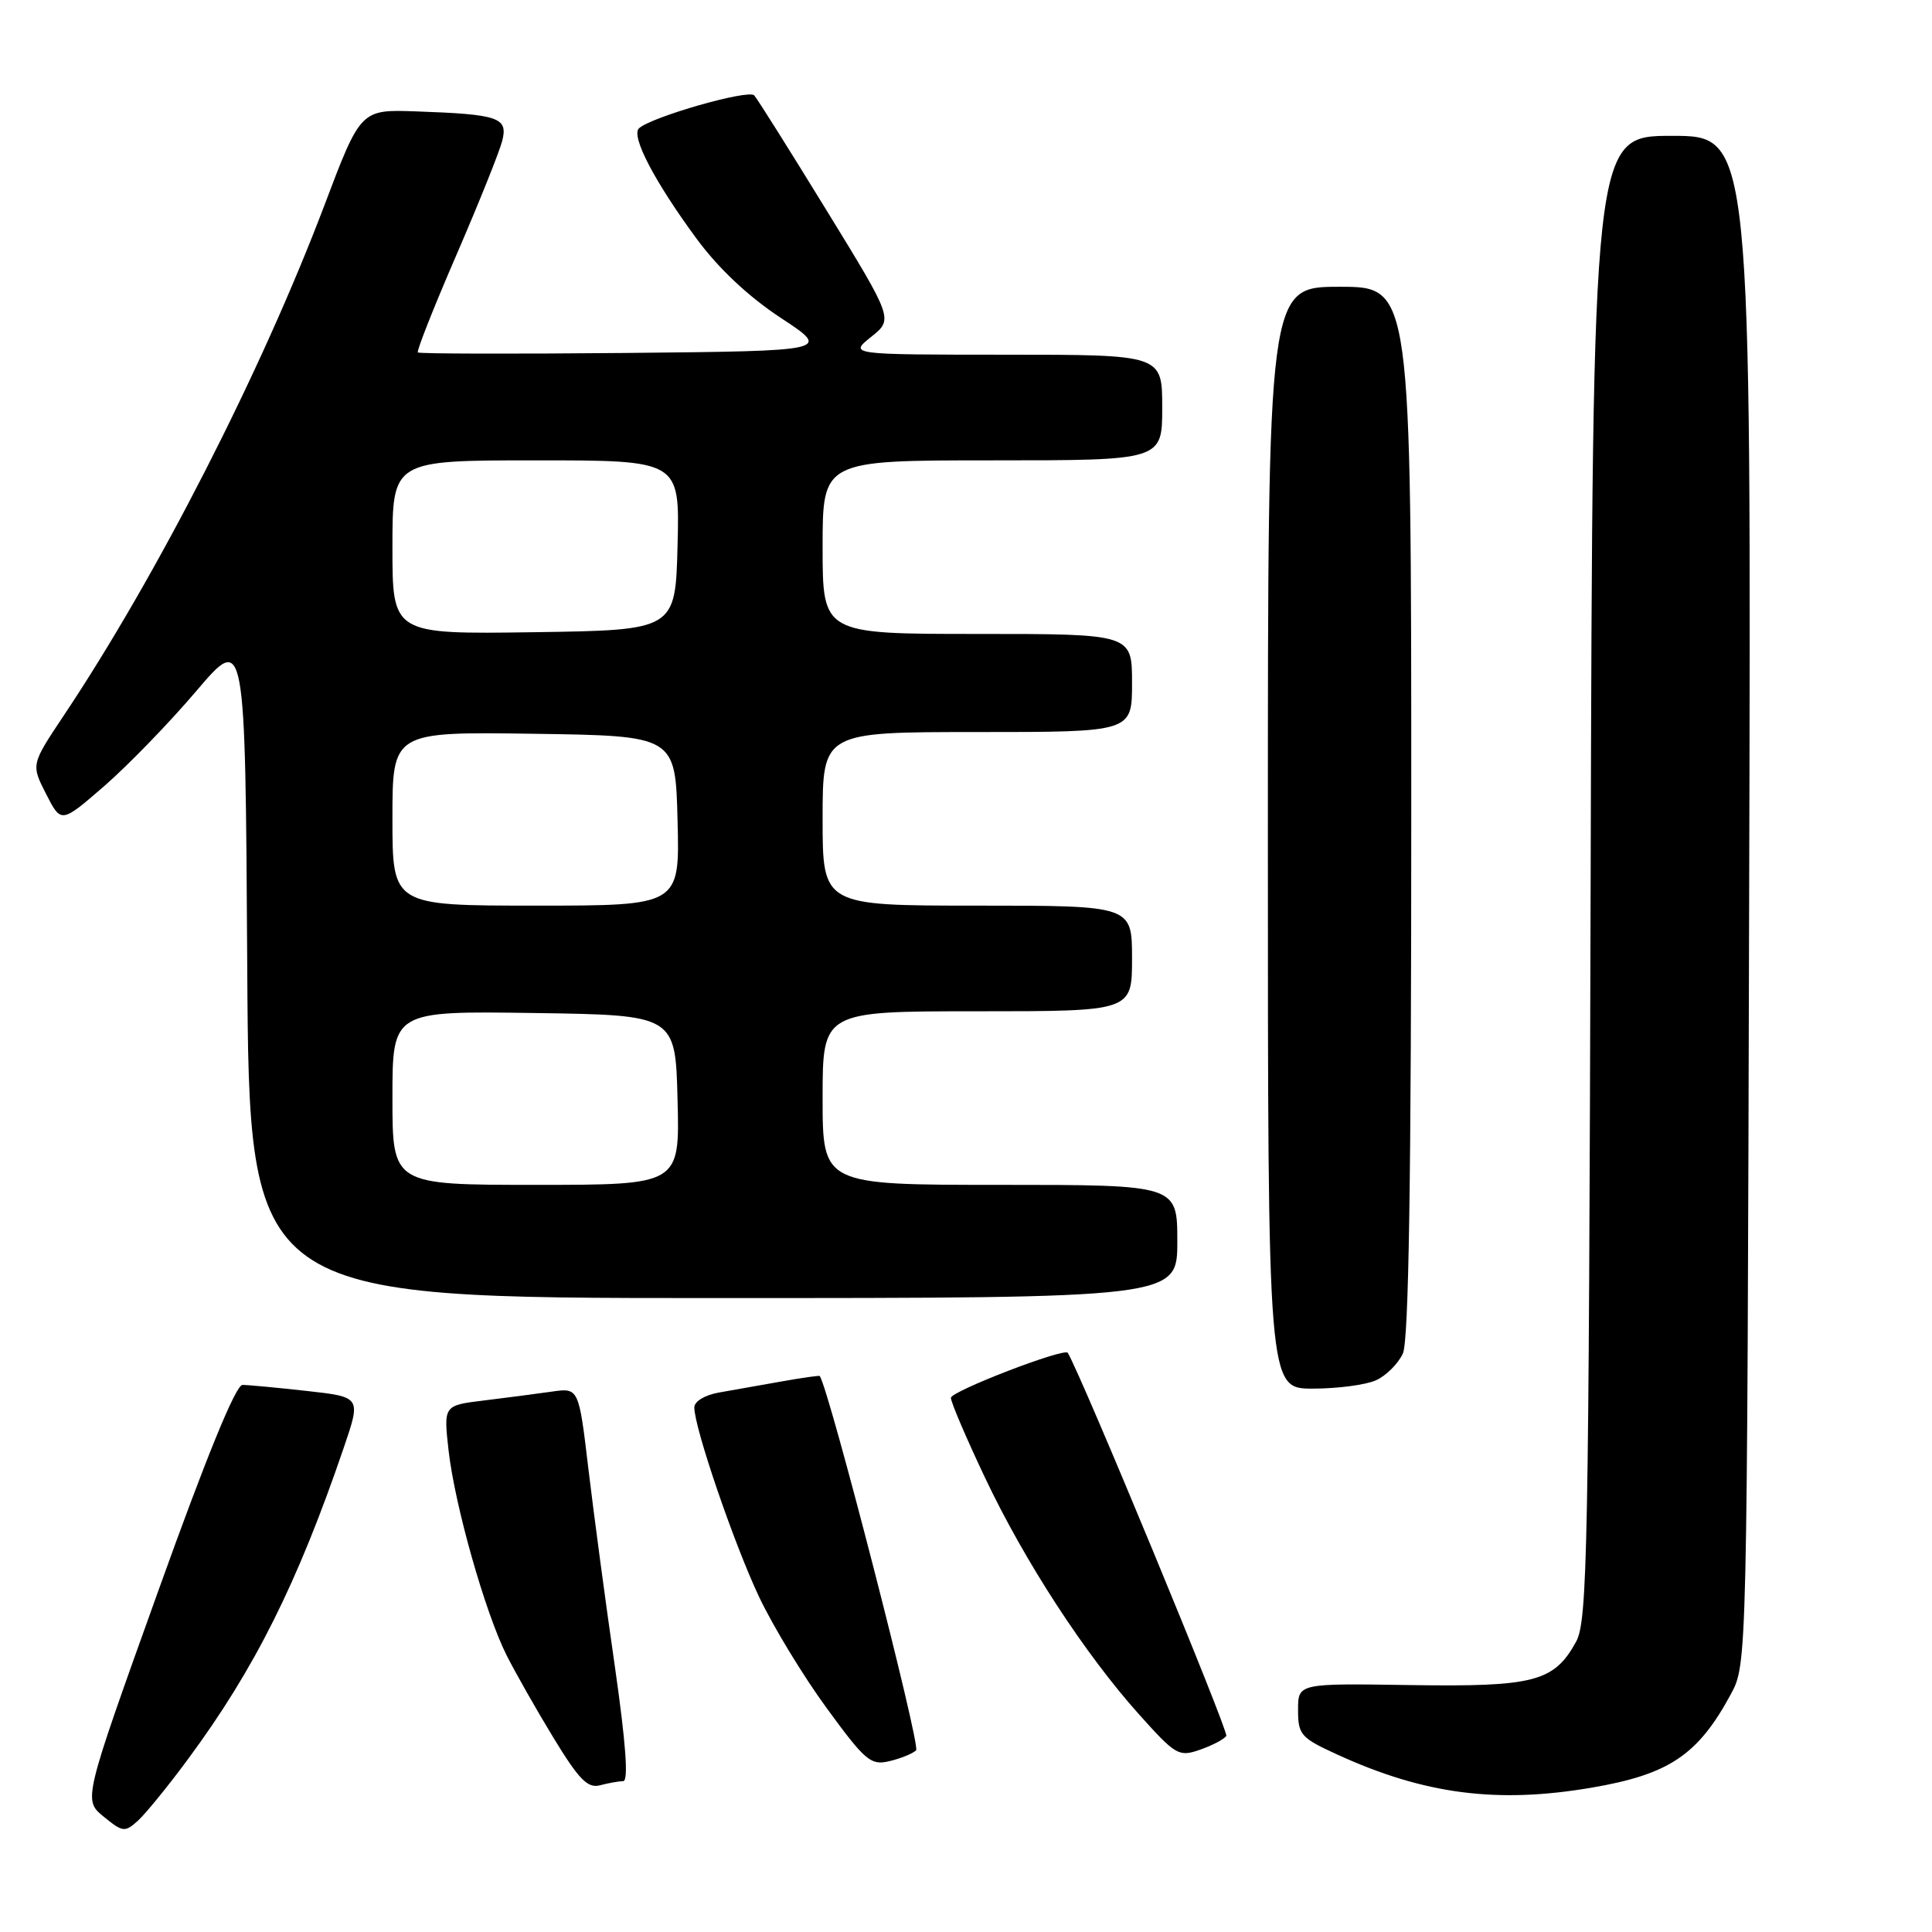 <?xml version="1.0" encoding="UTF-8" standalone="no"?>
<!DOCTYPE svg PUBLIC "-//W3C//DTD SVG 1.1//EN" "http://www.w3.org/Graphics/SVG/1.1/DTD/svg11.dtd" >
<svg xmlns="http://www.w3.org/2000/svg" xmlns:xlink="http://www.w3.org/1999/xlink" version="1.1" viewBox="0 0 256 256">
 <g >
 <path fill="currentColor"
d=" M 24.95 233.04 C 33.74 221.15 39.43 209.77 45.56 191.80 C 47.84 185.11 47.84 185.11 40.67 184.31 C 36.73 183.87 32.88 183.51 32.13 183.51 C 31.24 183.50 27.31 193.12 20.90 211.00 C 11.03 238.50 11.03 238.50 13.73 240.71 C 16.27 242.78 16.54 242.82 18.28 241.25 C 19.29 240.33 22.30 236.64 24.95 233.04 Z  M 210.92 236.87 C 221.16 235.12 224.99 232.55 229.34 224.50 C 231.50 220.50 231.50 220.50 231.77 119.25 C 232.05 18.00 232.05 18.00 221.54 18.00 C 211.04 18.00 211.04 18.00 210.77 116.25 C 210.52 205.71 210.35 214.77 208.84 217.54 C 205.92 222.84 203.31 223.53 186.82 223.28 C 172.00 223.05 172.00 223.05 172.00 226.58 C 172.00 229.87 172.36 230.28 177.25 232.51 C 188.72 237.76 198.40 239.02 210.92 236.87 Z  M 82.58 236.01 C 83.30 236.00 82.93 230.98 81.46 220.73 C 80.24 212.33 78.68 200.60 77.97 194.67 C 76.69 183.88 76.69 183.88 73.10 184.40 C 71.12 184.68 67.08 185.21 64.13 185.57 C 58.77 186.22 58.77 186.22 59.44 192.21 C 60.27 199.49 64.27 213.63 67.12 219.32 C 68.28 221.62 71.08 226.56 73.36 230.30 C 76.71 235.80 77.88 236.99 79.50 236.56 C 80.60 236.27 81.99 236.02 82.58 236.01 Z  M 121.39 231.93 C 122.03 231.35 109.83 183.97 108.62 182.33 C 108.55 182.24 106.25 182.57 103.50 183.06 C 100.75 183.55 97.04 184.21 95.25 184.52 C 93.40 184.85 92.00 185.69 92.00 186.49 C 92.00 189.19 97.26 204.56 100.57 211.57 C 102.41 215.46 106.44 222.10 109.53 226.32 C 114.63 233.31 115.38 233.95 117.82 233.37 C 119.29 233.03 120.90 232.38 121.39 231.93 Z  M 162.49 230.01 C 162.83 229.46 143.40 182.50 141.49 179.26 C 141.07 178.54 126.00 184.35 126.00 185.22 C 126.00 185.80 128.03 190.55 130.51 195.78 C 135.78 206.92 143.76 219.17 150.95 227.19 C 155.80 232.60 156.20 232.83 159.03 231.84 C 160.66 231.27 162.22 230.45 162.49 230.01 Z  M 182.34 182.89 C 183.68 182.28 185.28 180.68 185.89 179.34 C 186.67 177.63 187.00 156.22 187.00 107.45 C 187.00 38.00 187.00 38.00 177.50 38.00 C 168.00 38.00 168.00 38.00 168.00 111.00 C 168.00 184.00 168.00 184.00 173.95 184.00 C 177.23 184.00 181.00 183.50 182.34 182.89 Z  M 156.00 164.50 C 156.00 157.00 156.00 157.00 132.50 157.00 C 109.00 157.00 109.00 157.00 109.00 145.50 C 109.00 134.00 109.00 134.00 129.50 134.00 C 150.00 134.00 150.00 134.00 150.00 127.00 C 150.00 120.00 150.00 120.00 129.50 120.00 C 109.00 120.00 109.00 120.00 109.00 108.50 C 109.00 97.00 109.00 97.00 129.50 97.00 C 150.00 97.00 150.00 97.00 150.00 90.50 C 150.00 84.00 150.00 84.00 129.50 84.00 C 109.00 84.00 109.00 84.00 109.00 72.50 C 109.00 61.00 109.00 61.00 131.50 61.00 C 154.00 61.00 154.00 61.00 154.00 54.00 C 154.00 47.00 154.00 47.00 133.25 47.00 C 112.50 46.99 112.50 46.99 115.43 44.64 C 118.37 42.29 118.37 42.29 109.54 27.90 C 104.68 19.98 100.36 13.11 99.94 12.64 C 99.20 11.80 86.34 15.48 84.67 17.00 C 83.57 18.01 86.73 24.06 92.30 31.63 C 95.22 35.59 99.17 39.30 103.47 42.13 C 110.12 46.50 110.12 46.50 82.91 46.77 C 67.94 46.91 55.55 46.88 55.37 46.70 C 55.18 46.51 57.48 40.71 60.47 33.80 C 63.46 26.89 66.19 20.08 66.55 18.66 C 67.33 15.57 66.12 15.15 55.15 14.76 C 47.79 14.50 47.79 14.50 42.96 27.27 C 34.63 49.24 20.76 76.40 8.39 94.90 C 4.12 101.31 4.12 101.31 6.11 105.21 C 8.10 109.11 8.10 109.11 13.80 104.17 C 16.93 101.45 22.42 95.79 26.00 91.58 C 32.50 83.94 32.50 83.94 32.76 127.97 C 33.02 172.00 33.02 172.00 94.51 172.00 C 156.00 172.00 156.00 172.00 156.00 164.50 Z  M 52.00 145.48 C 52.00 133.96 52.00 133.96 70.75 134.23 C 89.50 134.50 89.50 134.50 89.78 145.75 C 90.07 157.00 90.07 157.00 71.03 157.00 C 52.00 157.00 52.00 157.00 52.00 145.48 Z  M 52.00 108.48 C 52.00 96.96 52.00 96.96 70.75 97.23 C 89.50 97.50 89.50 97.50 89.78 108.75 C 90.07 120.00 90.07 120.00 71.03 120.00 C 52.00 120.00 52.00 120.00 52.00 108.48 Z  M 52.00 72.52 C 52.00 61.00 52.00 61.00 71.03 61.00 C 90.07 61.00 90.07 61.00 89.78 72.25 C 89.50 83.50 89.50 83.50 70.75 83.77 C 52.00 84.04 52.00 84.04 52.00 72.52 Z "/>
</g>
</svg>